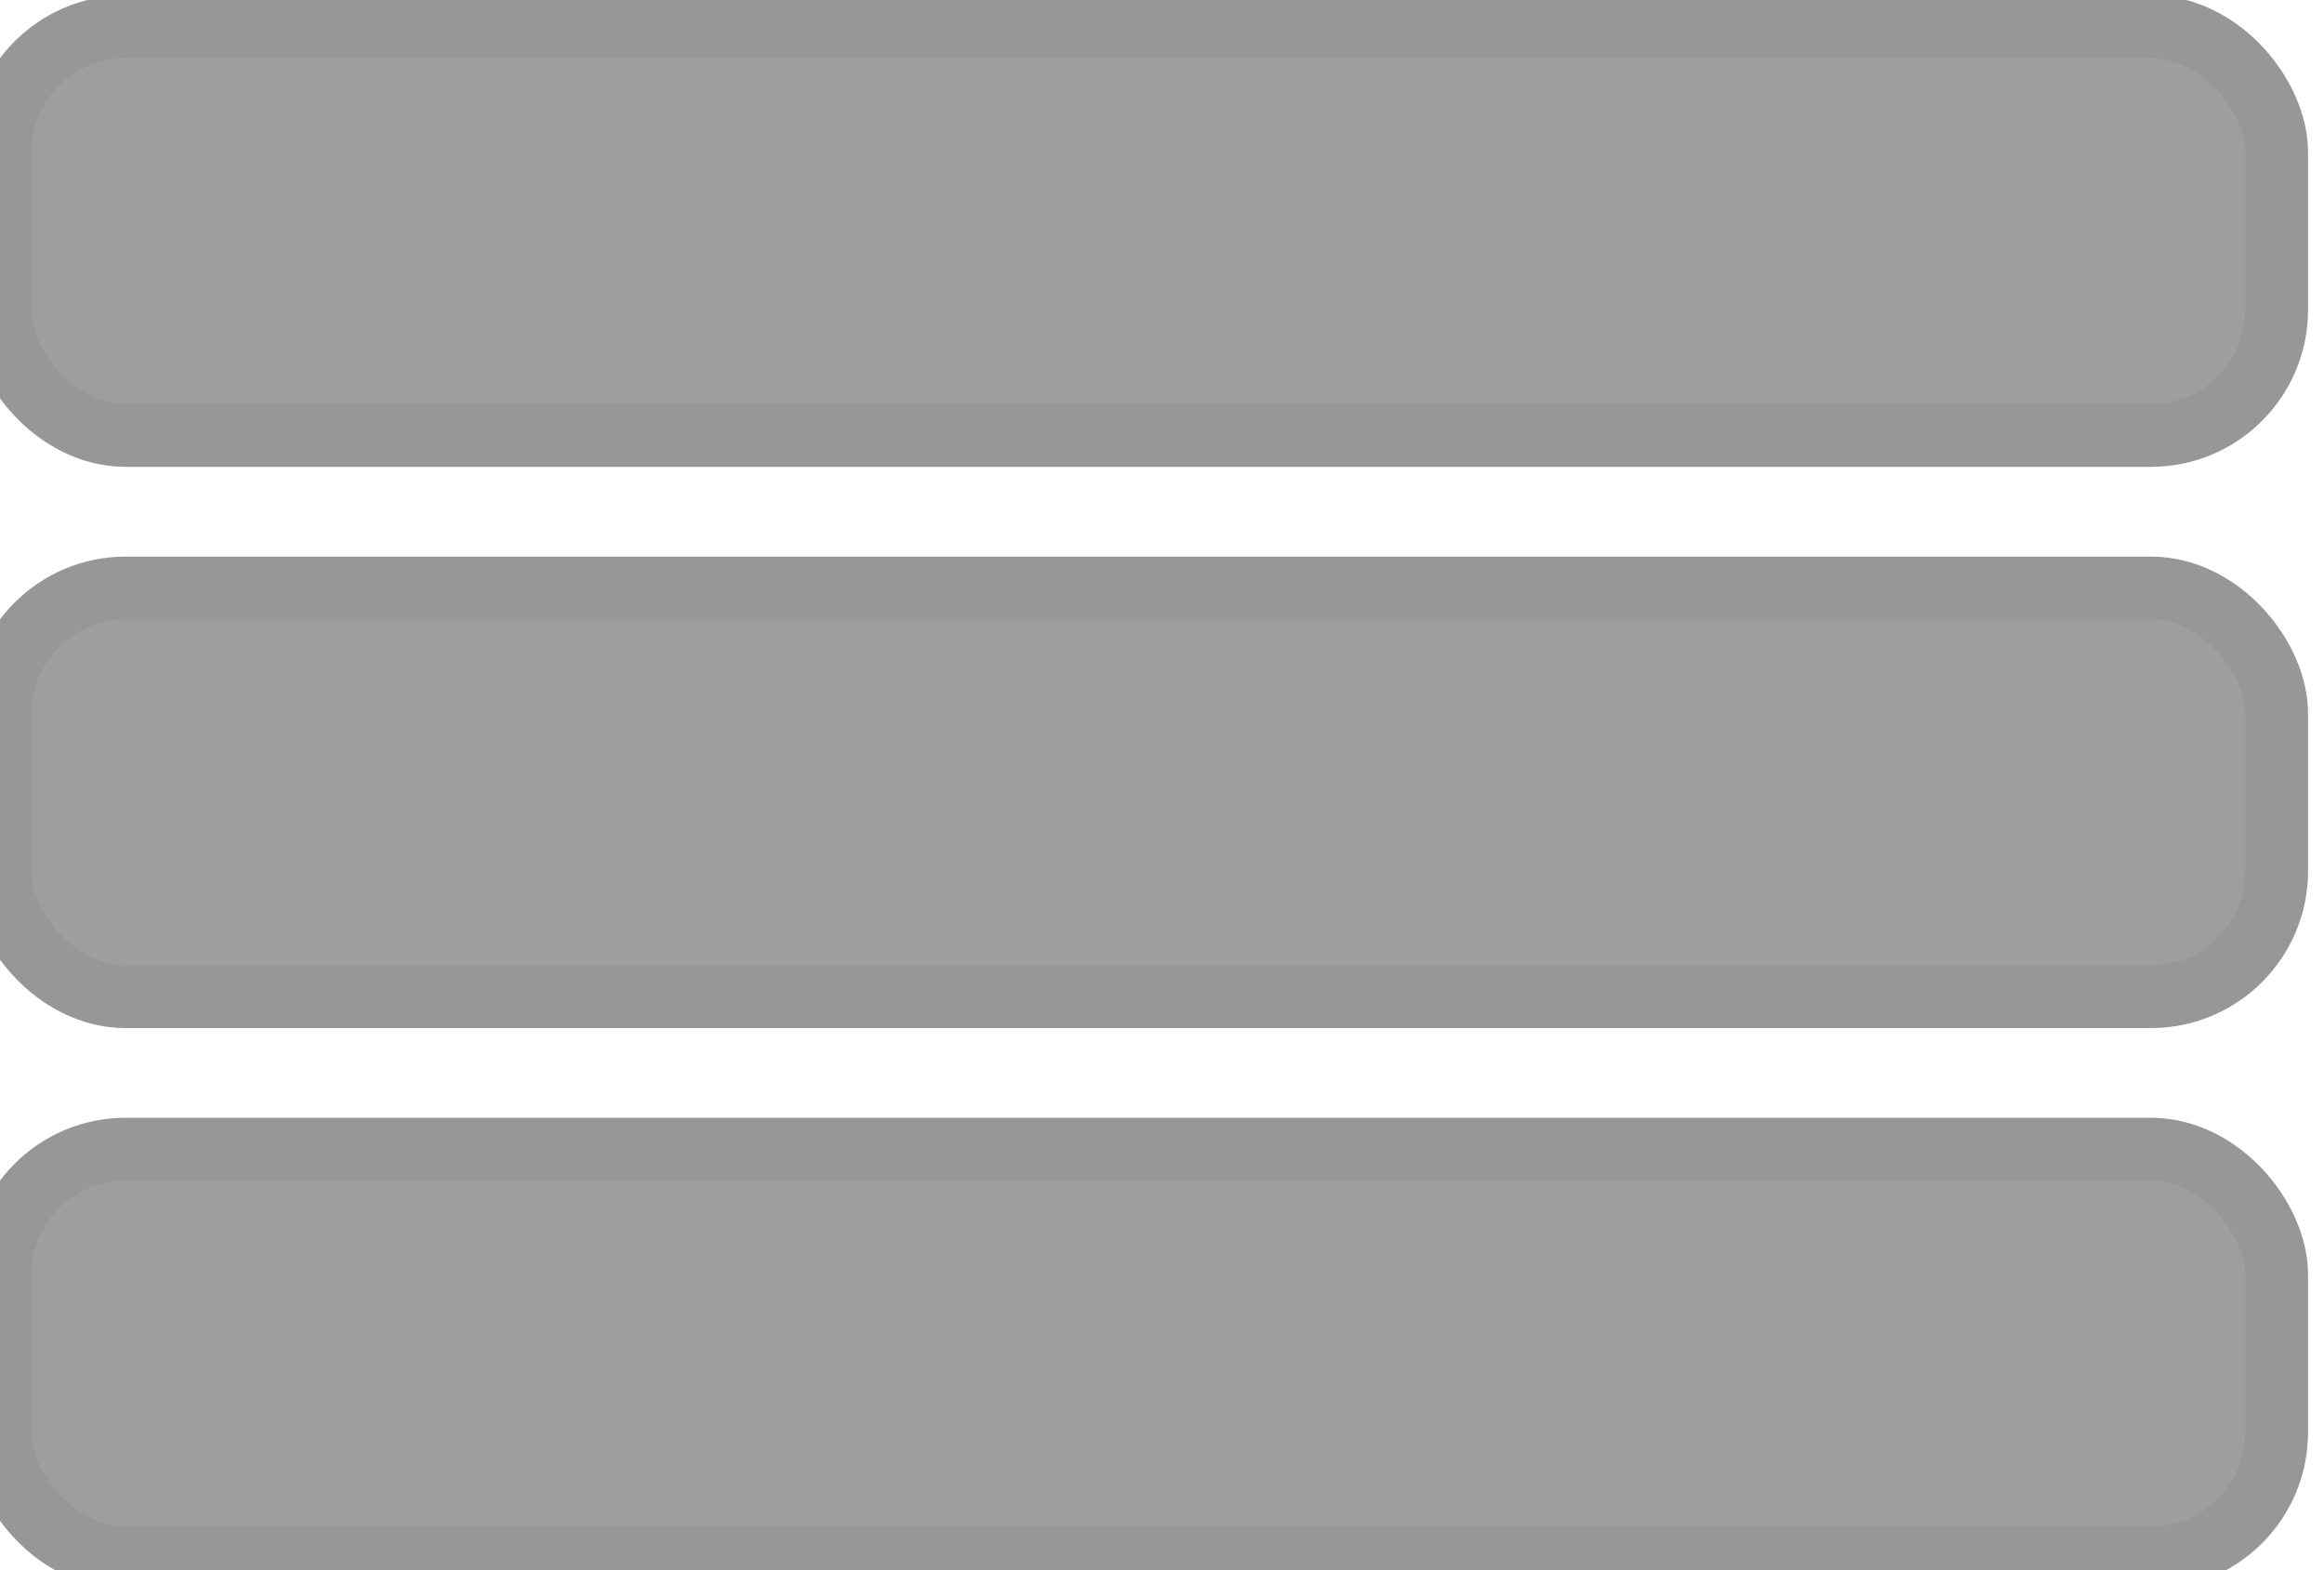 <?xml version="1.0" encoding="UTF-8" standalone="no"?>
<svg width="37px" height="25px" viewBox="0 0 37 25" version="1.1" xmlns="http://www.w3.org/2000/svg" xmlns:xlink="http://www.w3.org/1999/xlink" xmlns:sketch="http://www.bohemiancoding.com/sketch/ns">
    <!-- Generator: Sketch 3.0.4 (8054) - http://www.bohemiancoding.com/sketch -->
    <title>Rectangle 92 + Rectangle 92 + Rectangle 92</title>
    <desc>Created with Sketch.</desc>
    <defs></defs>
    <g id="Welcome" stroke="none" stroke-width="1" fill="none" fill-rule="evenodd" sketch:type="MSPage">
        <g id="Collection-View" sketch:type="MSArtboardGroup" transform="translate(-1231, -8)" stroke="#979797" fill="#9E9E9E">
            <g id="Rectangle-92-+-Rectangle-92-+-Rectangle-92" sketch:type="MSLayerGroup" transform="translate(1231, 8)">
                <rect id="Rectangle-92" sketch:type="MSShapeGroup" x="0" y="18.297" width="36.246" height="6.507" rx="2"></rect>
                <rect id="Rectangle-92" sketch:type="MSShapeGroup" x="0" y="0.426" width="36.246" height="6.507" rx="2"></rect>
                <rect id="Rectangle-92" sketch:type="MSShapeGroup" x="0" y="9.362" width="36.246" height="6.507" rx="2"></rect>
            </g>
        </g>
    </g>
</svg>